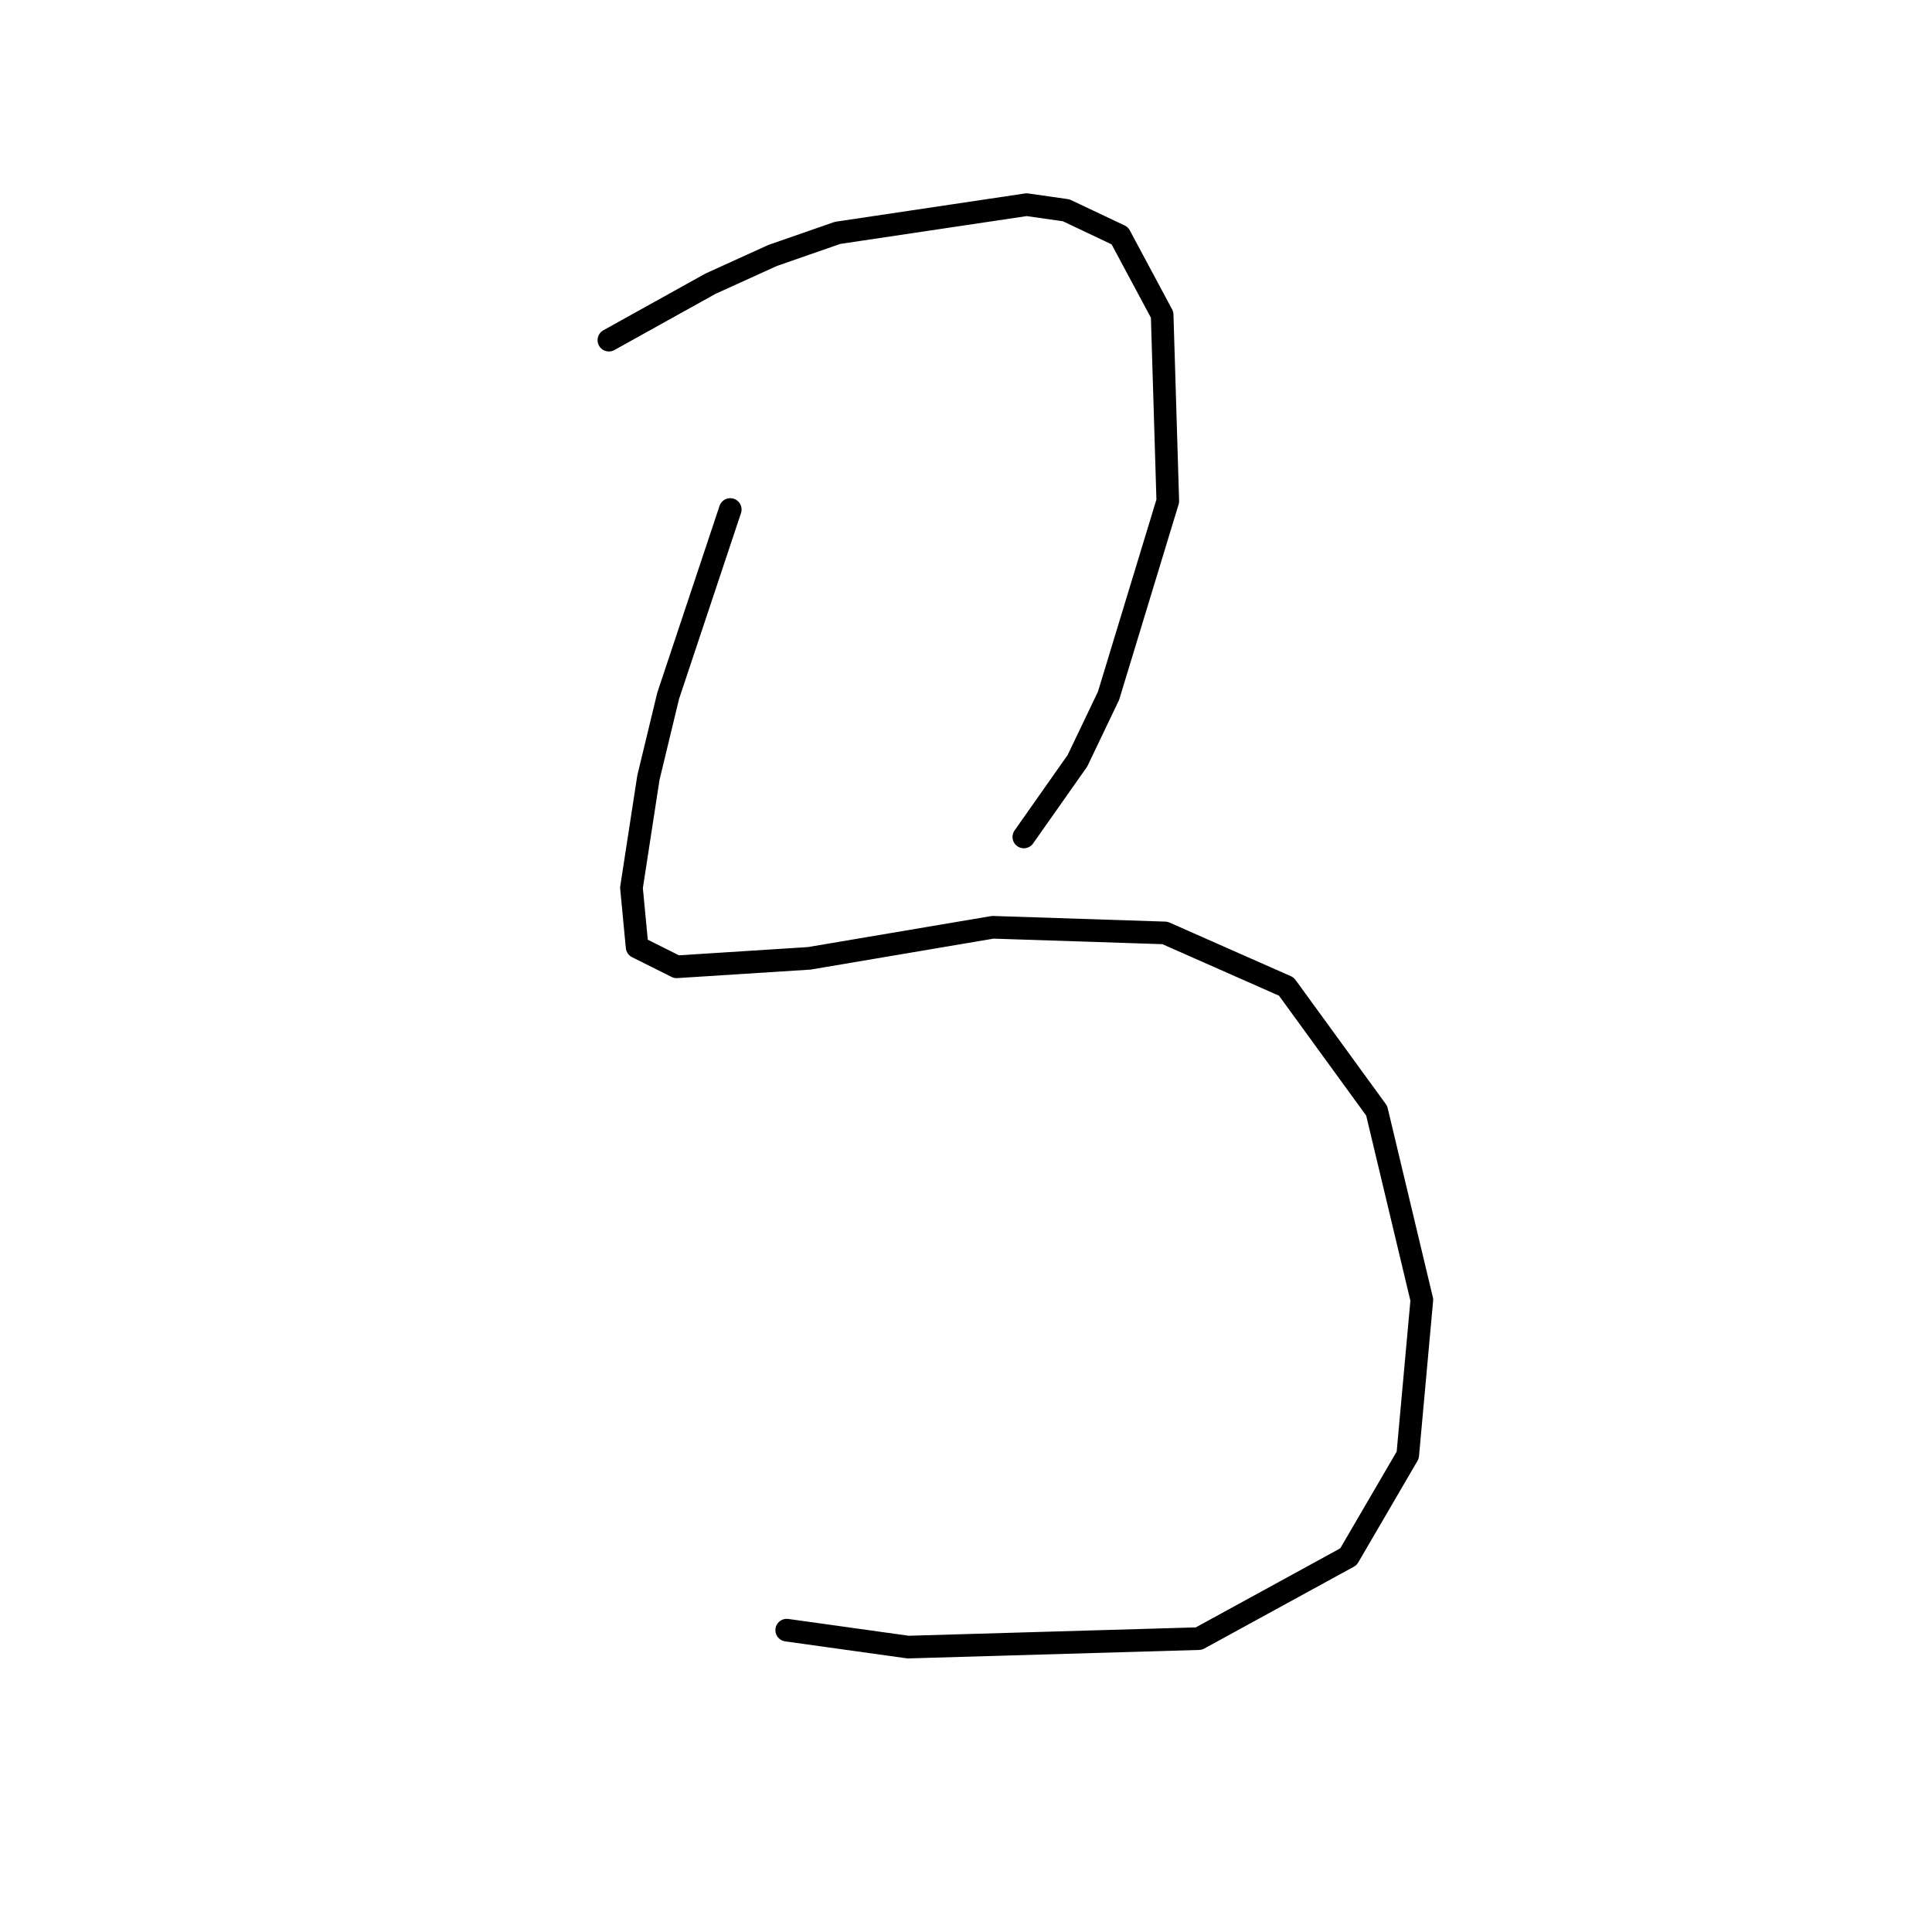 <?xml version="1.0" standalone="no"?>
    <svg width="256" height="256" xmlns="http://www.w3.org/2000/svg" version="1.1">
    <polyline stroke="black" stroke-width="3" stroke-linecap="round" fill="transparent" stroke-linejoin="round" points="80.68 45.072 87.413 41.331 94.145 37.591 102.374 33.851 110.977 30.858 136.037 27.118 141.273 27.866 148.38 31.232 153.99 41.705 154.738 66.391 146.884 92.199 142.769 100.802 135.663 110.901 135.663 110.901 " />
        <polyline stroke="black" stroke-width="3" stroke-linecap="round" fill="transparent" stroke-linejoin="round" points="96.763 67.513 92.649 79.856 88.535 92.199 85.917 103.046 83.672 117.634 84.42 125.488 89.657 128.106 107.236 126.984 131.548 122.87 154.364 123.618 170.448 130.725 182.416 147.182 188.401 172.242 186.531 192.814 178.676 206.279 158.853 217.126 120.327 218.248 104.244 216.004 104.244 216.004 " />
        </svg>